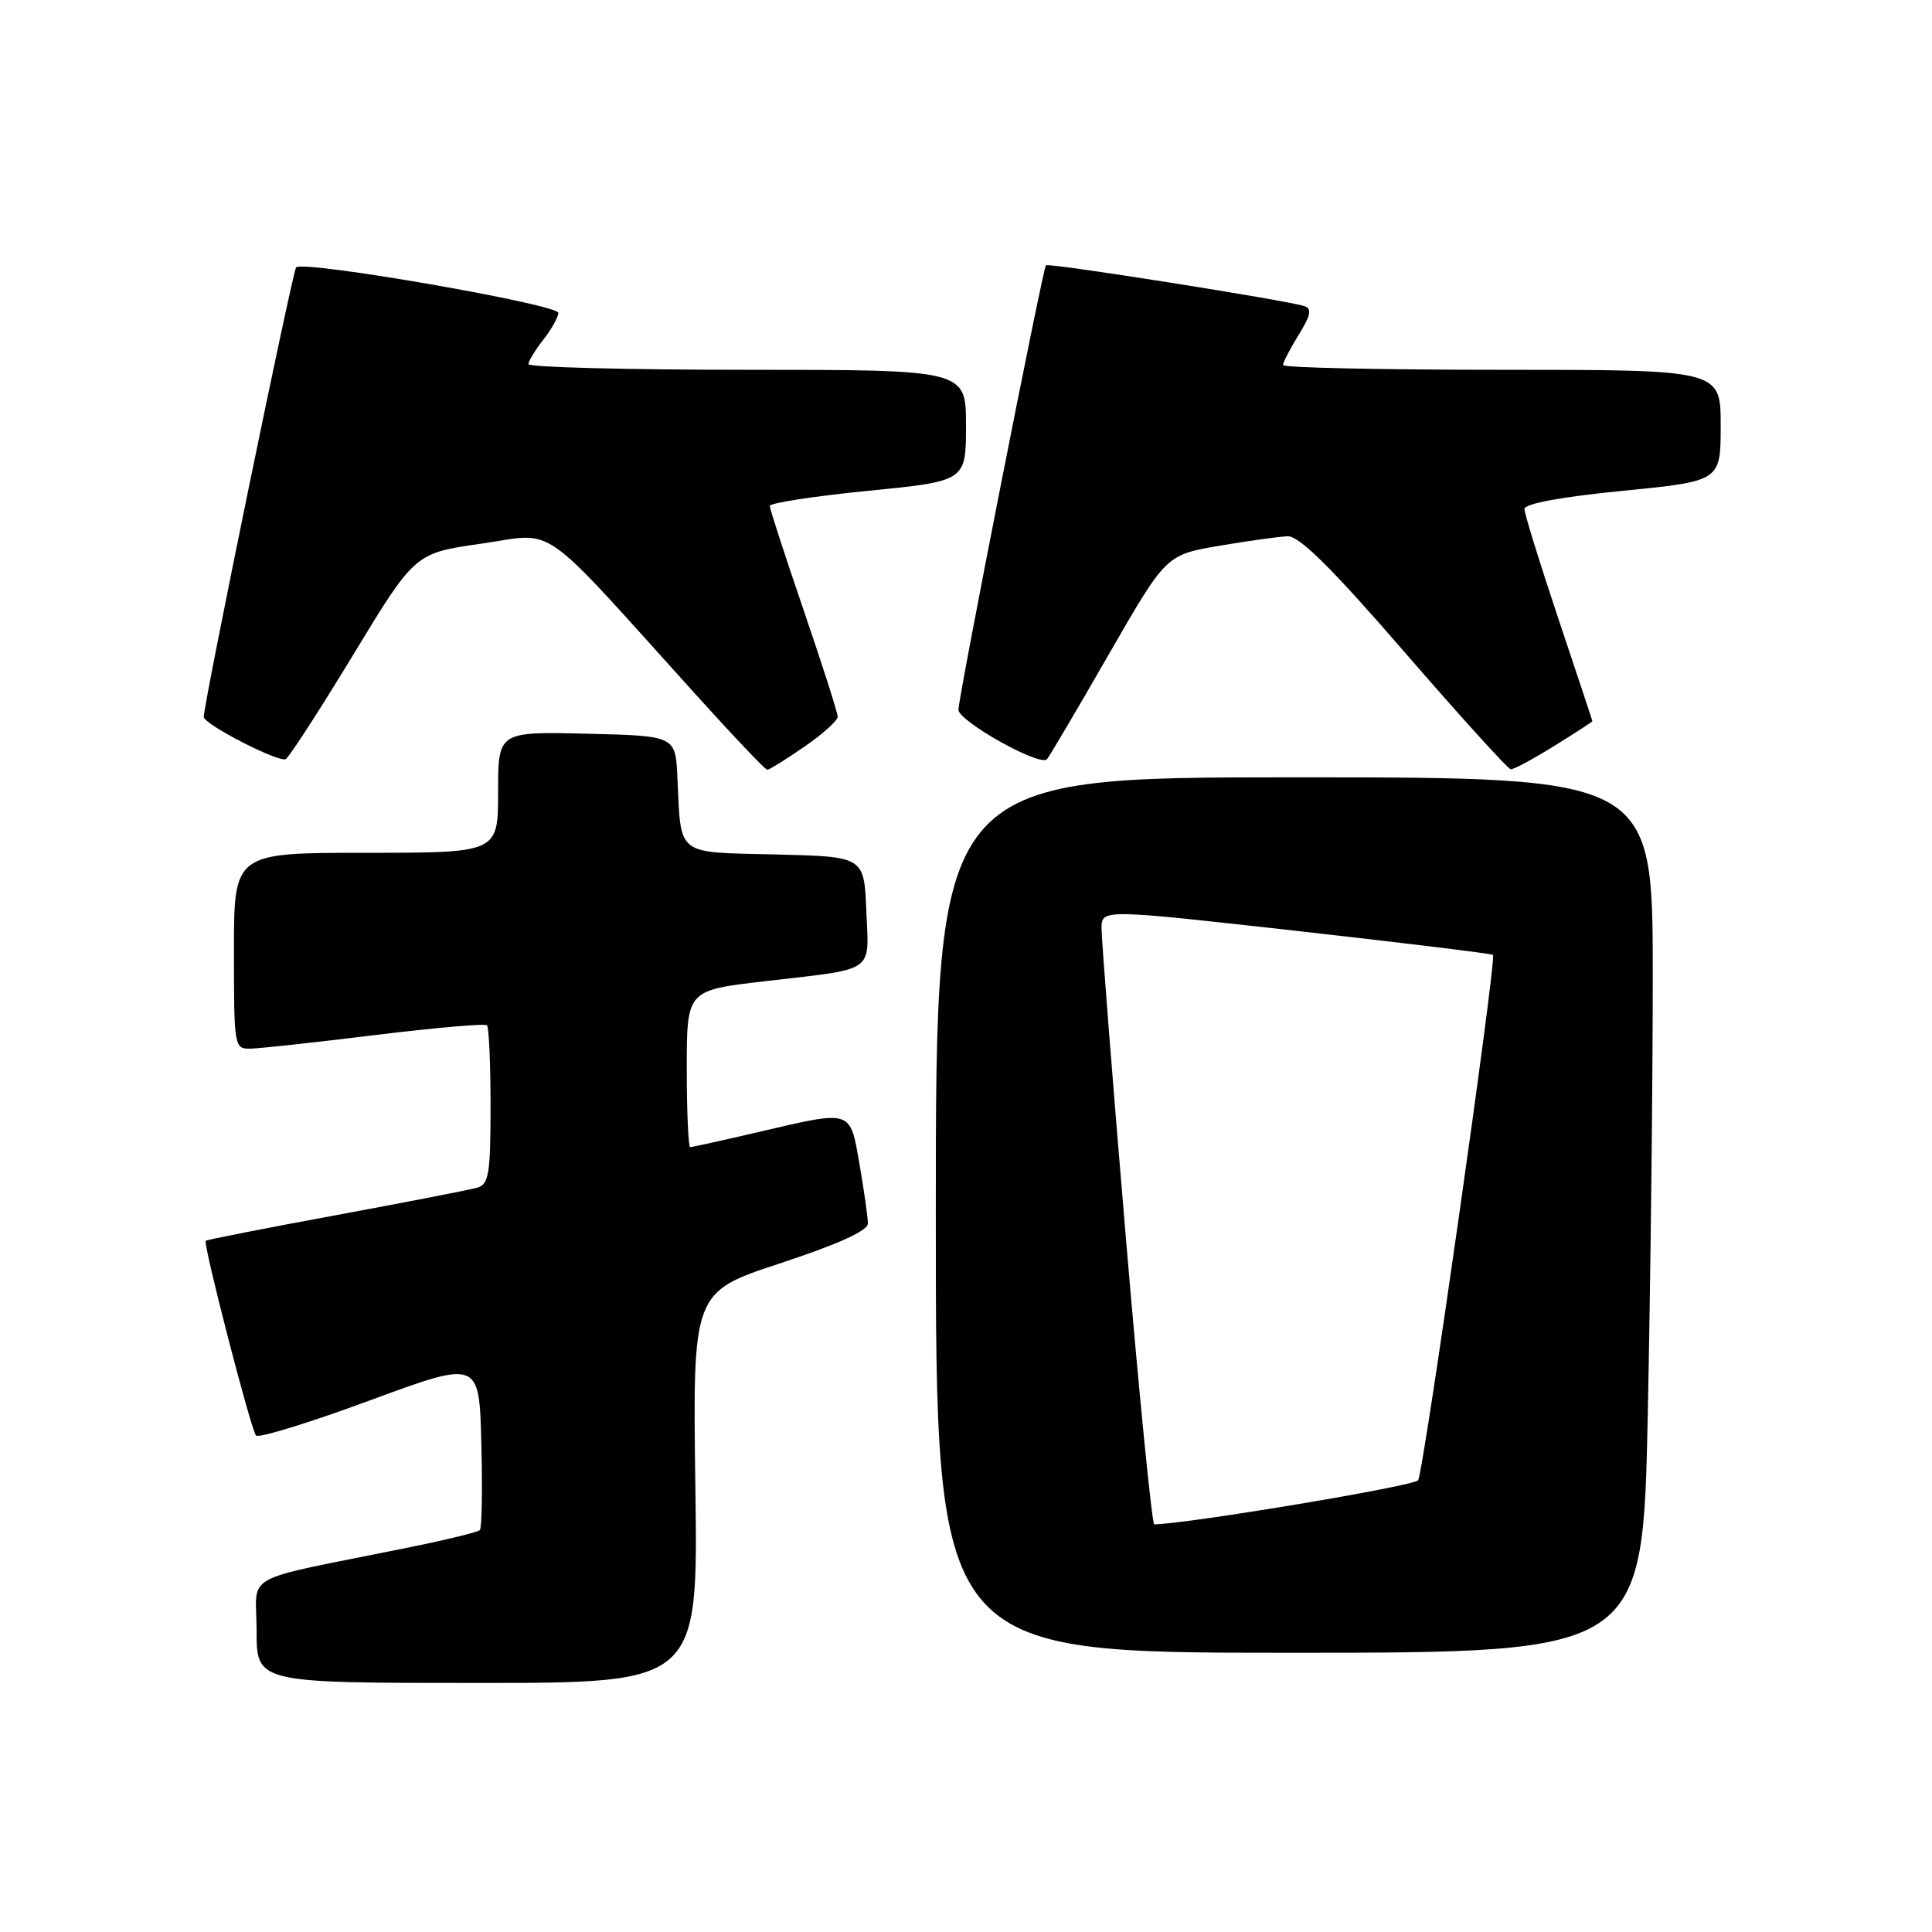 <?xml version="1.0" encoding="UTF-8" standalone="no"?>
<!DOCTYPE svg PUBLIC "-//W3C//DTD SVG 1.1//EN" "http://www.w3.org/Graphics/SVG/1.1/DTD/svg11.dtd" >
<svg xmlns="http://www.w3.org/2000/svg" xmlns:xlink="http://www.w3.org/1999/xlink" version="1.1" viewBox="0 0 256 256">
 <g >
 <path fill="currentColor"
d=" M 92.14 197.10 C 91.78 171.21 91.78 171.21 103.39 167.39 C 111.11 164.84 115.00 163.08 115.00 162.11 C 115.00 161.32 114.50 157.81 113.90 154.33 C 112.61 146.94 113.03 147.08 100.50 150.00 C 95.78 151.10 91.71 152.00 91.46 152.00 C 91.21 152.00 91.00 147.33 91.00 141.61 C 91.00 131.22 91.00 131.22 101.25 130.03 C 116.21 128.29 115.13 129.04 114.79 120.67 C 114.50 113.50 114.50 113.50 102.76 113.22 C 89.42 112.90 90.26 113.56 89.76 103.00 C 89.50 97.50 89.50 97.50 77.75 97.22 C 66.00 96.94 66.00 96.94 66.00 104.97 C 66.00 113.00 66.00 113.00 48.50 113.00 C 31.00 113.00 31.00 113.00 31.00 126.00 C 31.00 138.83 31.03 139.00 33.25 138.95 C 34.49 138.92 41.92 138.11 49.78 137.14 C 57.63 136.18 64.26 135.60 64.53 135.86 C 64.79 136.12 65.00 140.95 65.00 146.60 C 65.00 155.52 64.77 156.93 63.25 157.37 C 62.29 157.65 53.85 159.29 44.51 161.02 C 35.16 162.74 27.40 164.27 27.26 164.41 C 26.88 164.79 33.23 189.39 33.92 190.21 C 34.24 190.60 41.04 188.51 49.01 185.56 C 63.50 180.22 63.50 180.22 63.78 191.24 C 63.94 197.30 63.85 202.48 63.58 202.75 C 63.31 203.02 58.91 204.09 53.80 205.12 C 31.43 209.66 34.00 208.23 34.00 216.07 C 34.00 223.00 34.00 223.00 63.25 223.00 C 92.50 223.00 92.50 223.00 92.14 197.10 Z  M 218.34 187.34 C 218.70 169.92 219.00 143.82 219.00 129.34 C 219.00 103.00 219.00 103.00 171.50 103.00 C 124.00 103.00 124.00 103.00 124.00 161.00 C 124.00 219.00 124.00 219.00 170.84 219.00 C 217.68 219.00 217.68 219.00 218.34 187.34 Z  M 106.57 98.95 C 109.01 97.28 111.00 95.48 111.00 94.97 C 111.00 94.45 108.97 88.12 106.50 80.89 C 104.03 73.67 102.00 67.43 102.00 67.04 C 102.00 66.65 107.85 65.75 115.00 65.04 C 128.00 63.75 128.00 63.75 128.00 56.38 C 128.00 49.00 128.00 49.00 99.00 49.00 C 83.05 49.00 70.01 48.66 70.02 48.25 C 70.03 47.84 70.92 46.38 72.00 45.00 C 73.08 43.62 73.97 42.03 73.98 41.46 C 74.00 40.33 40.20 34.46 39.24 35.43 C 38.77 35.90 27.01 93.12 27.00 95.00 C 27.00 95.97 37.01 101.11 37.87 100.58 C 38.35 100.28 42.40 94.02 46.86 86.67 C 54.98 73.29 54.98 73.29 63.82 72.03 C 73.84 70.59 71.09 68.66 91.94 91.75 C 97.03 97.39 101.40 102.00 101.67 102.00 C 101.93 102.00 104.13 100.63 106.57 98.95 Z  M 205.93 98.85 C 208.72 97.12 211.00 95.64 211.00 95.56 C 211.00 95.48 208.97 89.38 206.50 82.00 C 204.03 74.62 202.00 68.08 202.00 67.45 C 202.00 66.74 206.77 65.85 215.00 65.04 C 228.00 63.75 228.00 63.75 228.00 56.38 C 228.00 49.00 228.00 49.00 199.00 49.00 C 183.05 49.00 170.00 48.72 170.00 48.37 C 170.00 48.02 170.94 46.22 172.08 44.37 C 173.69 41.77 173.86 40.90 172.83 40.56 C 170.45 39.78 138.87 34.79 138.59 35.15 C 138.15 35.72 127.00 92.35 127.00 94.04 C 127.00 95.56 137.75 101.58 138.72 100.61 C 138.99 100.34 142.65 94.14 146.85 86.83 C 154.50 73.53 154.50 73.53 161.50 72.33 C 165.35 71.67 169.46 71.10 170.63 71.06 C 172.17 71.02 176.47 75.27 186.13 86.43 C 193.48 94.92 199.81 101.90 200.18 101.93 C 200.56 101.97 203.15 100.58 205.93 98.85 Z  M 149.16 163.75 C 147.38 142.71 145.95 124.37 145.96 122.98 C 146.00 120.46 146.00 120.46 171.75 123.34 C 185.91 124.93 197.65 126.36 197.83 126.53 C 198.33 126.99 188.65 194.95 187.91 196.14 C 187.45 196.90 157.73 201.86 152.95 201.99 C 152.64 201.99 150.94 184.79 149.16 163.75 Z "/>
</g>
</svg>
